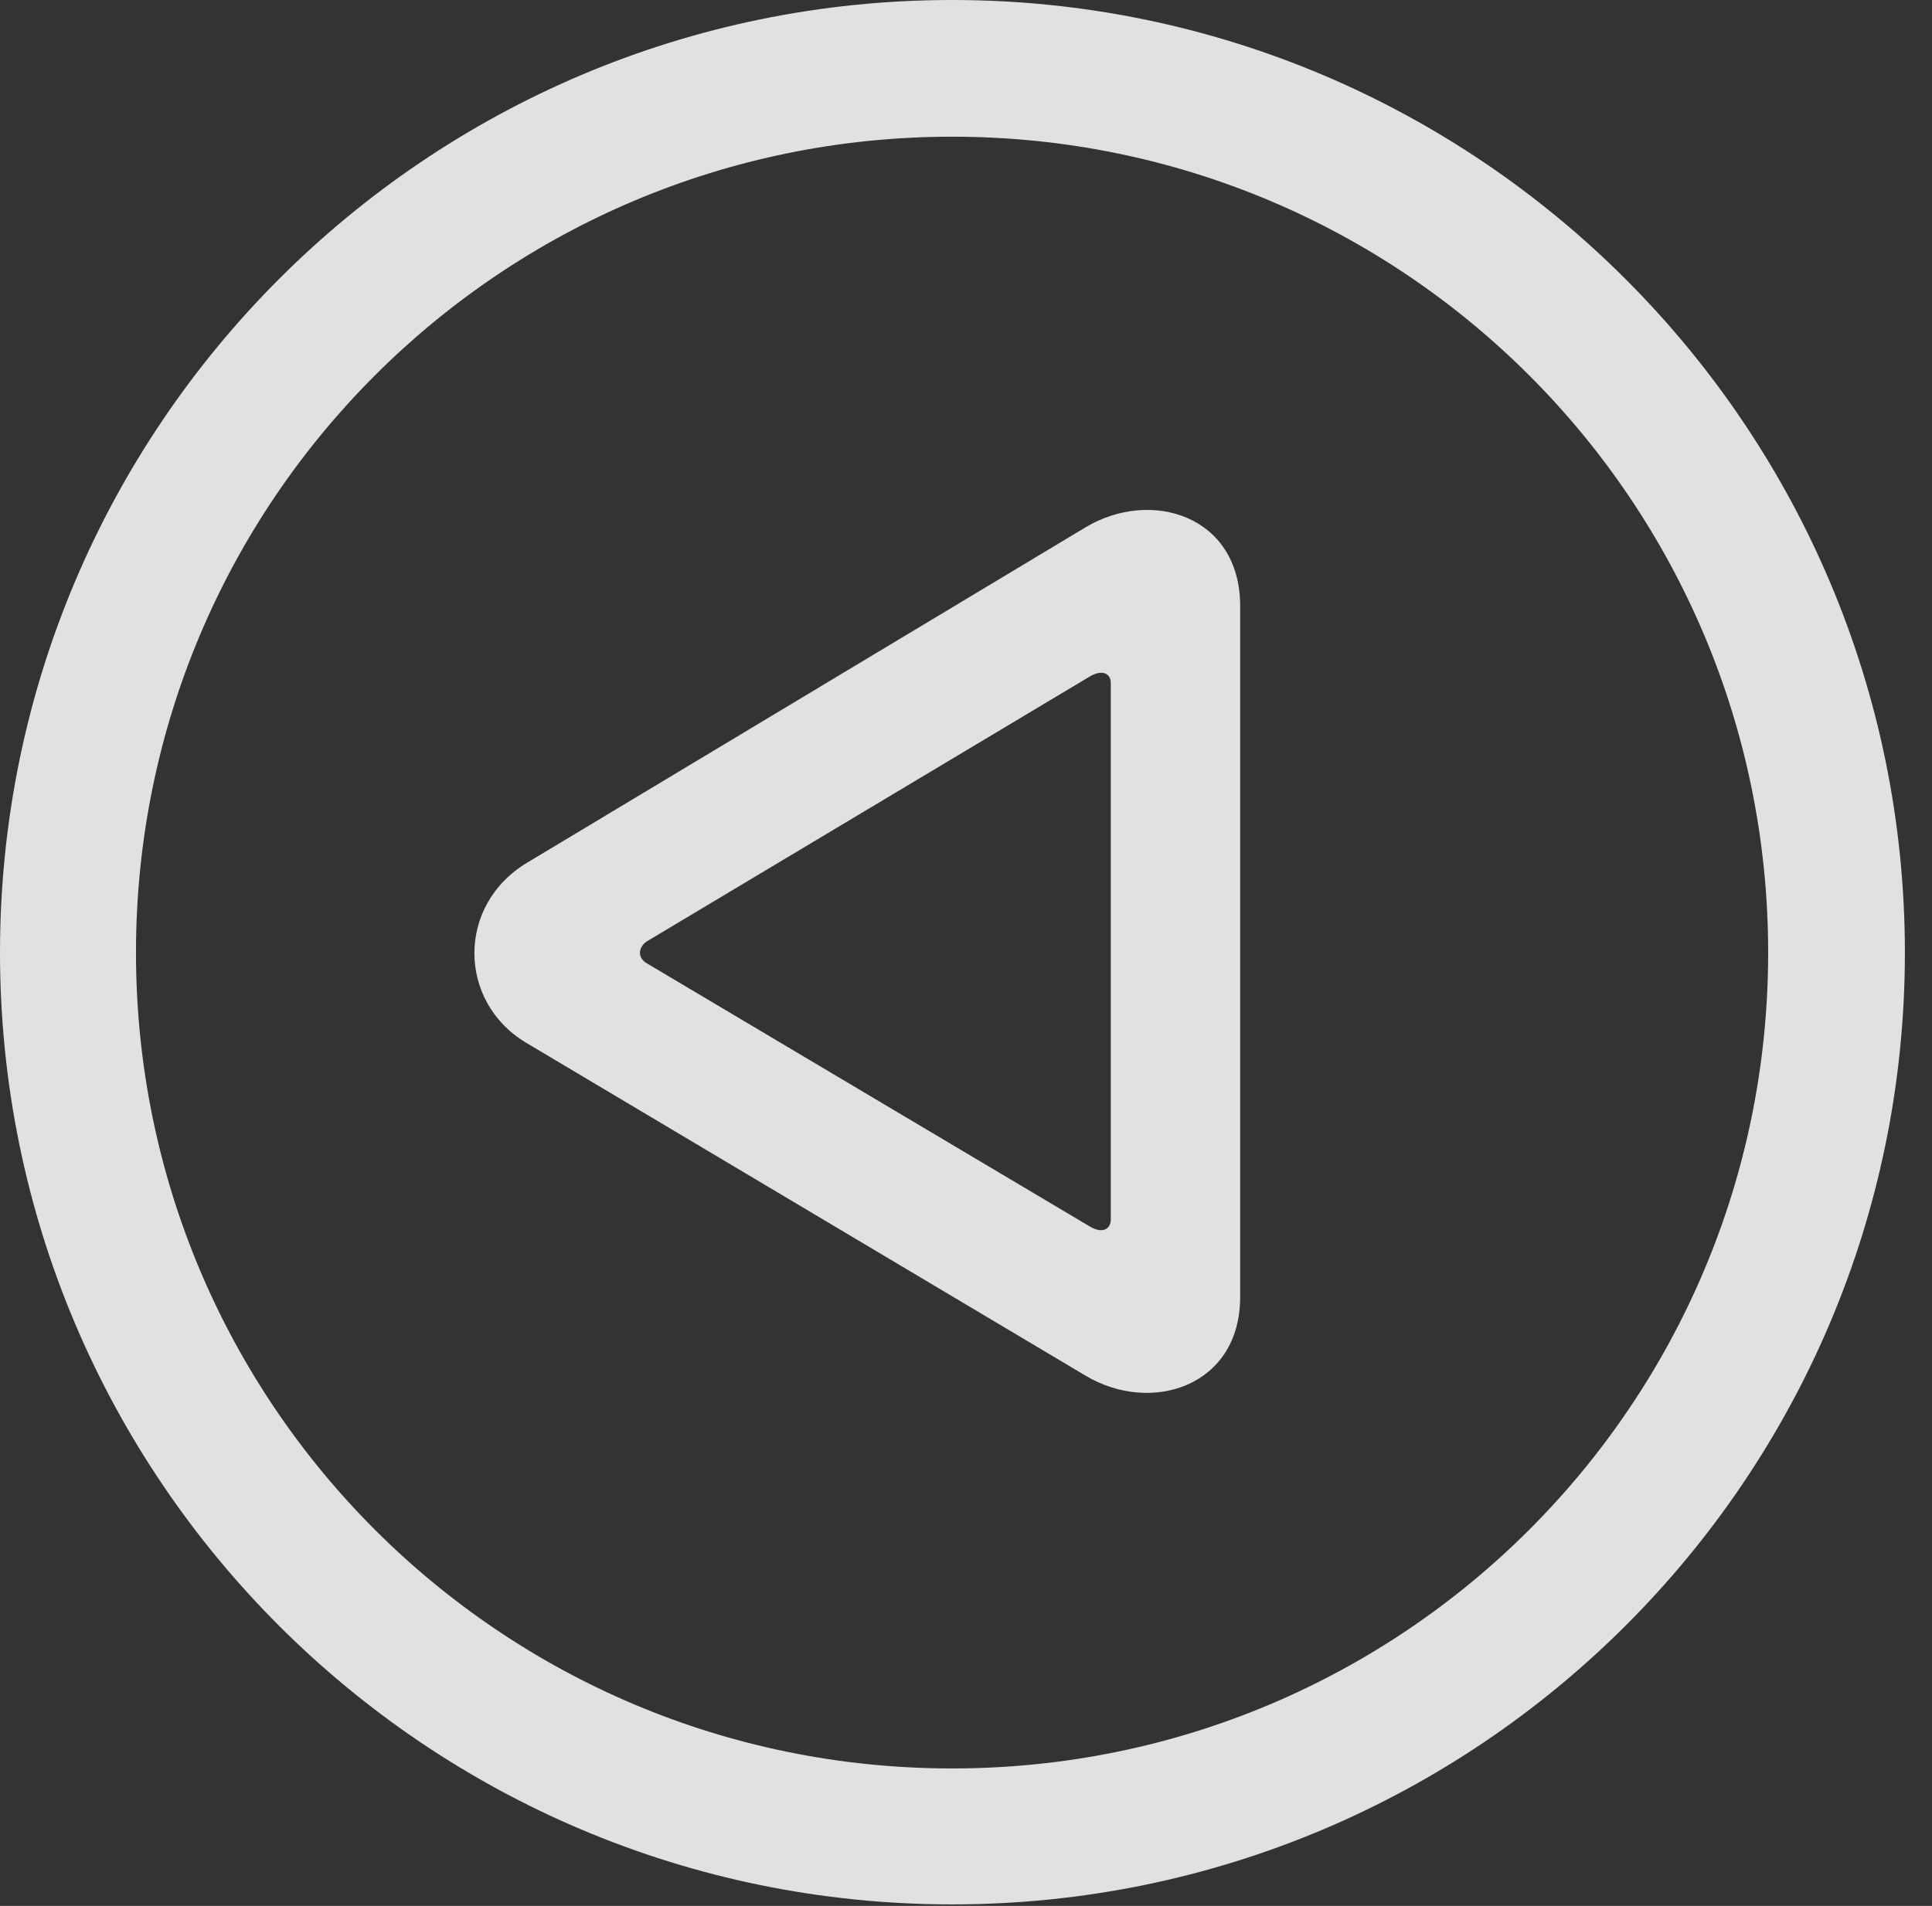 <?xml version="1.0" encoding="UTF-8"?>
<!--Generator: Apple Native CoreSVG 326-->
<!DOCTYPE svg
PUBLIC "-//W3C//DTD SVG 1.1//EN"
       "http://www.w3.org/Graphics/SVG/1.1/DTD/svg11.dtd">
<svg version="1.1" xmlns="http://www.w3.org/2000/svg" xmlns:xlink="http://www.w3.org/1999/xlink" viewBox="0 0 25.801 25.459">
 <rect x="0" y="0" width="25.801" height="25.459" fill="#333333" stroke="none"/>
 <g>
  <rect height="25.459" opacity="0" width="25.801" x="0" y="0"/>
  <path d="M12.715 25.439C19.736 25.439 25.439 19.746 25.439 12.725C25.439 5.703 19.736 0 12.715 0C5.693 0 0 5.703 0 12.725C0 19.746 5.693 25.439 12.715 25.439ZM12.715 23.623C6.689 23.623 1.816 18.75 1.816 12.725C1.816 6.699 6.689 1.826 12.715 1.826C18.74 1.826 23.613 6.699 23.613 12.725C23.613 18.75 18.74 23.623 12.715 23.623Z" fill="white" fill-opacity="0.85"/>
  <path d="M7.041 11.523C6.094 12.09 6.113 13.379 7.021 13.926L14.502 18.379C15.371 18.896 16.562 18.525 16.562 17.324L16.562 8.096C16.562 6.885 15.371 6.523 14.502 7.041ZM8.633 12.578L14.56 9.033C14.727 8.936 14.834 9.004 14.834 9.121L14.834 16.289C14.834 16.416 14.727 16.484 14.56 16.387L8.643 12.871C8.506 12.793 8.525 12.656 8.633 12.578Z" fill="white" fill-opacity="0.85"/>
 </g>
</svg>
